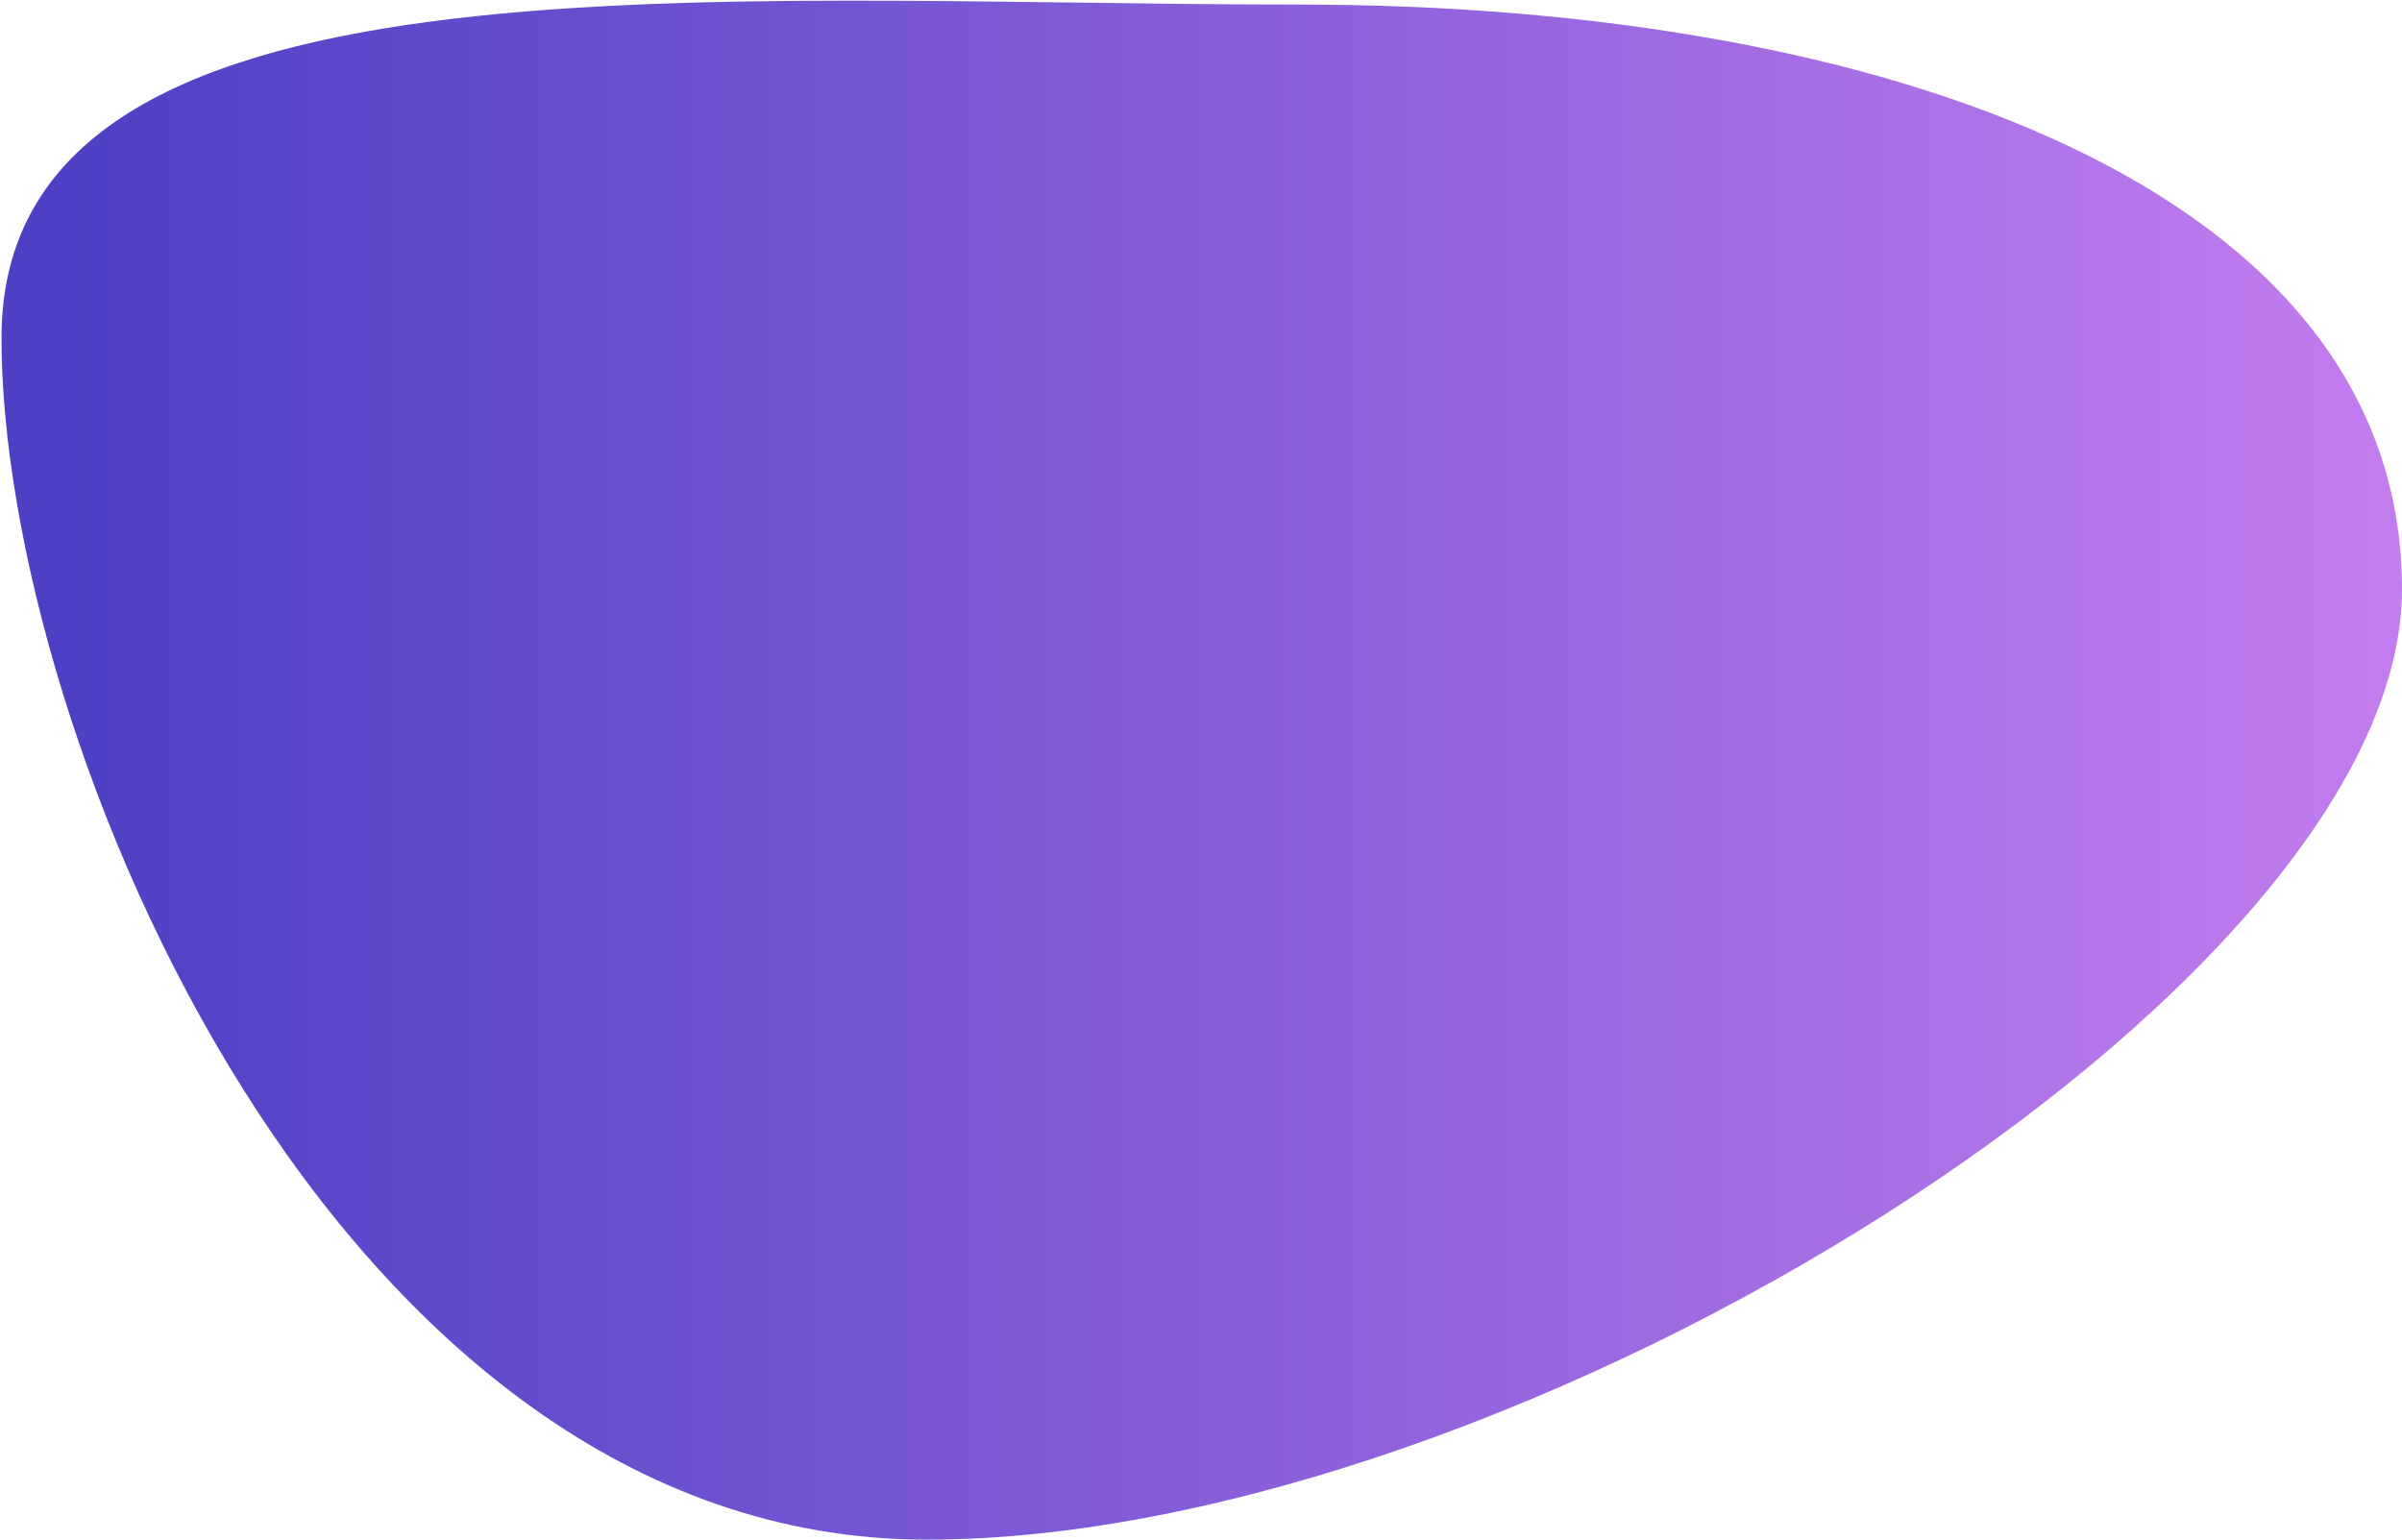 <?xml version="1.0" encoding="UTF-8"?>
<svg width="803px" height="515px" viewBox="0 0 803 515" version="1.1" xmlns="http://www.w3.org/2000/svg" xmlns:xlink="http://www.w3.org/1999/xlink">
    <!-- Generator: Sketch 51.2 (57519) - http://www.bohemiancoding.com/sketch -->
    <title>Oval 6 Copy 2</title>
    <desc>Created with Sketch.</desc>
    <defs>
        <linearGradient x1="2.861%" y1="55.349%" x2="100%" y2="55.349%" id="linearGradient-1">
            <stop stop-color="#4D40C4" offset="0%"></stop>
            <stop stop-color="#C37DEF" offset="100%"></stop>
        </linearGradient>
    </defs>
    <g id="Page-1" stroke="none" stroke-width="1" fill="none" fill-rule="evenodd">
        <g id="Desktop-Copy" transform="translate(-543, -1447)" fill="url(#linearGradient-1)" fill-rule="nonzero">
            <path d="M852.75,1961.762 C1050.255,1961.762 1346,1777.176 1346,1643.997 C1346,1510.818 1174.507,1448.526 977.002,1448.526 C779.496,1448.526 543.5,1426.784 543.5,1559.963 C543.5,1693.142 655.245,1961.762 852.75,1961.762 Z" id="Oval-6-Copy-2"></path>
        </g>
    </g>
</svg>